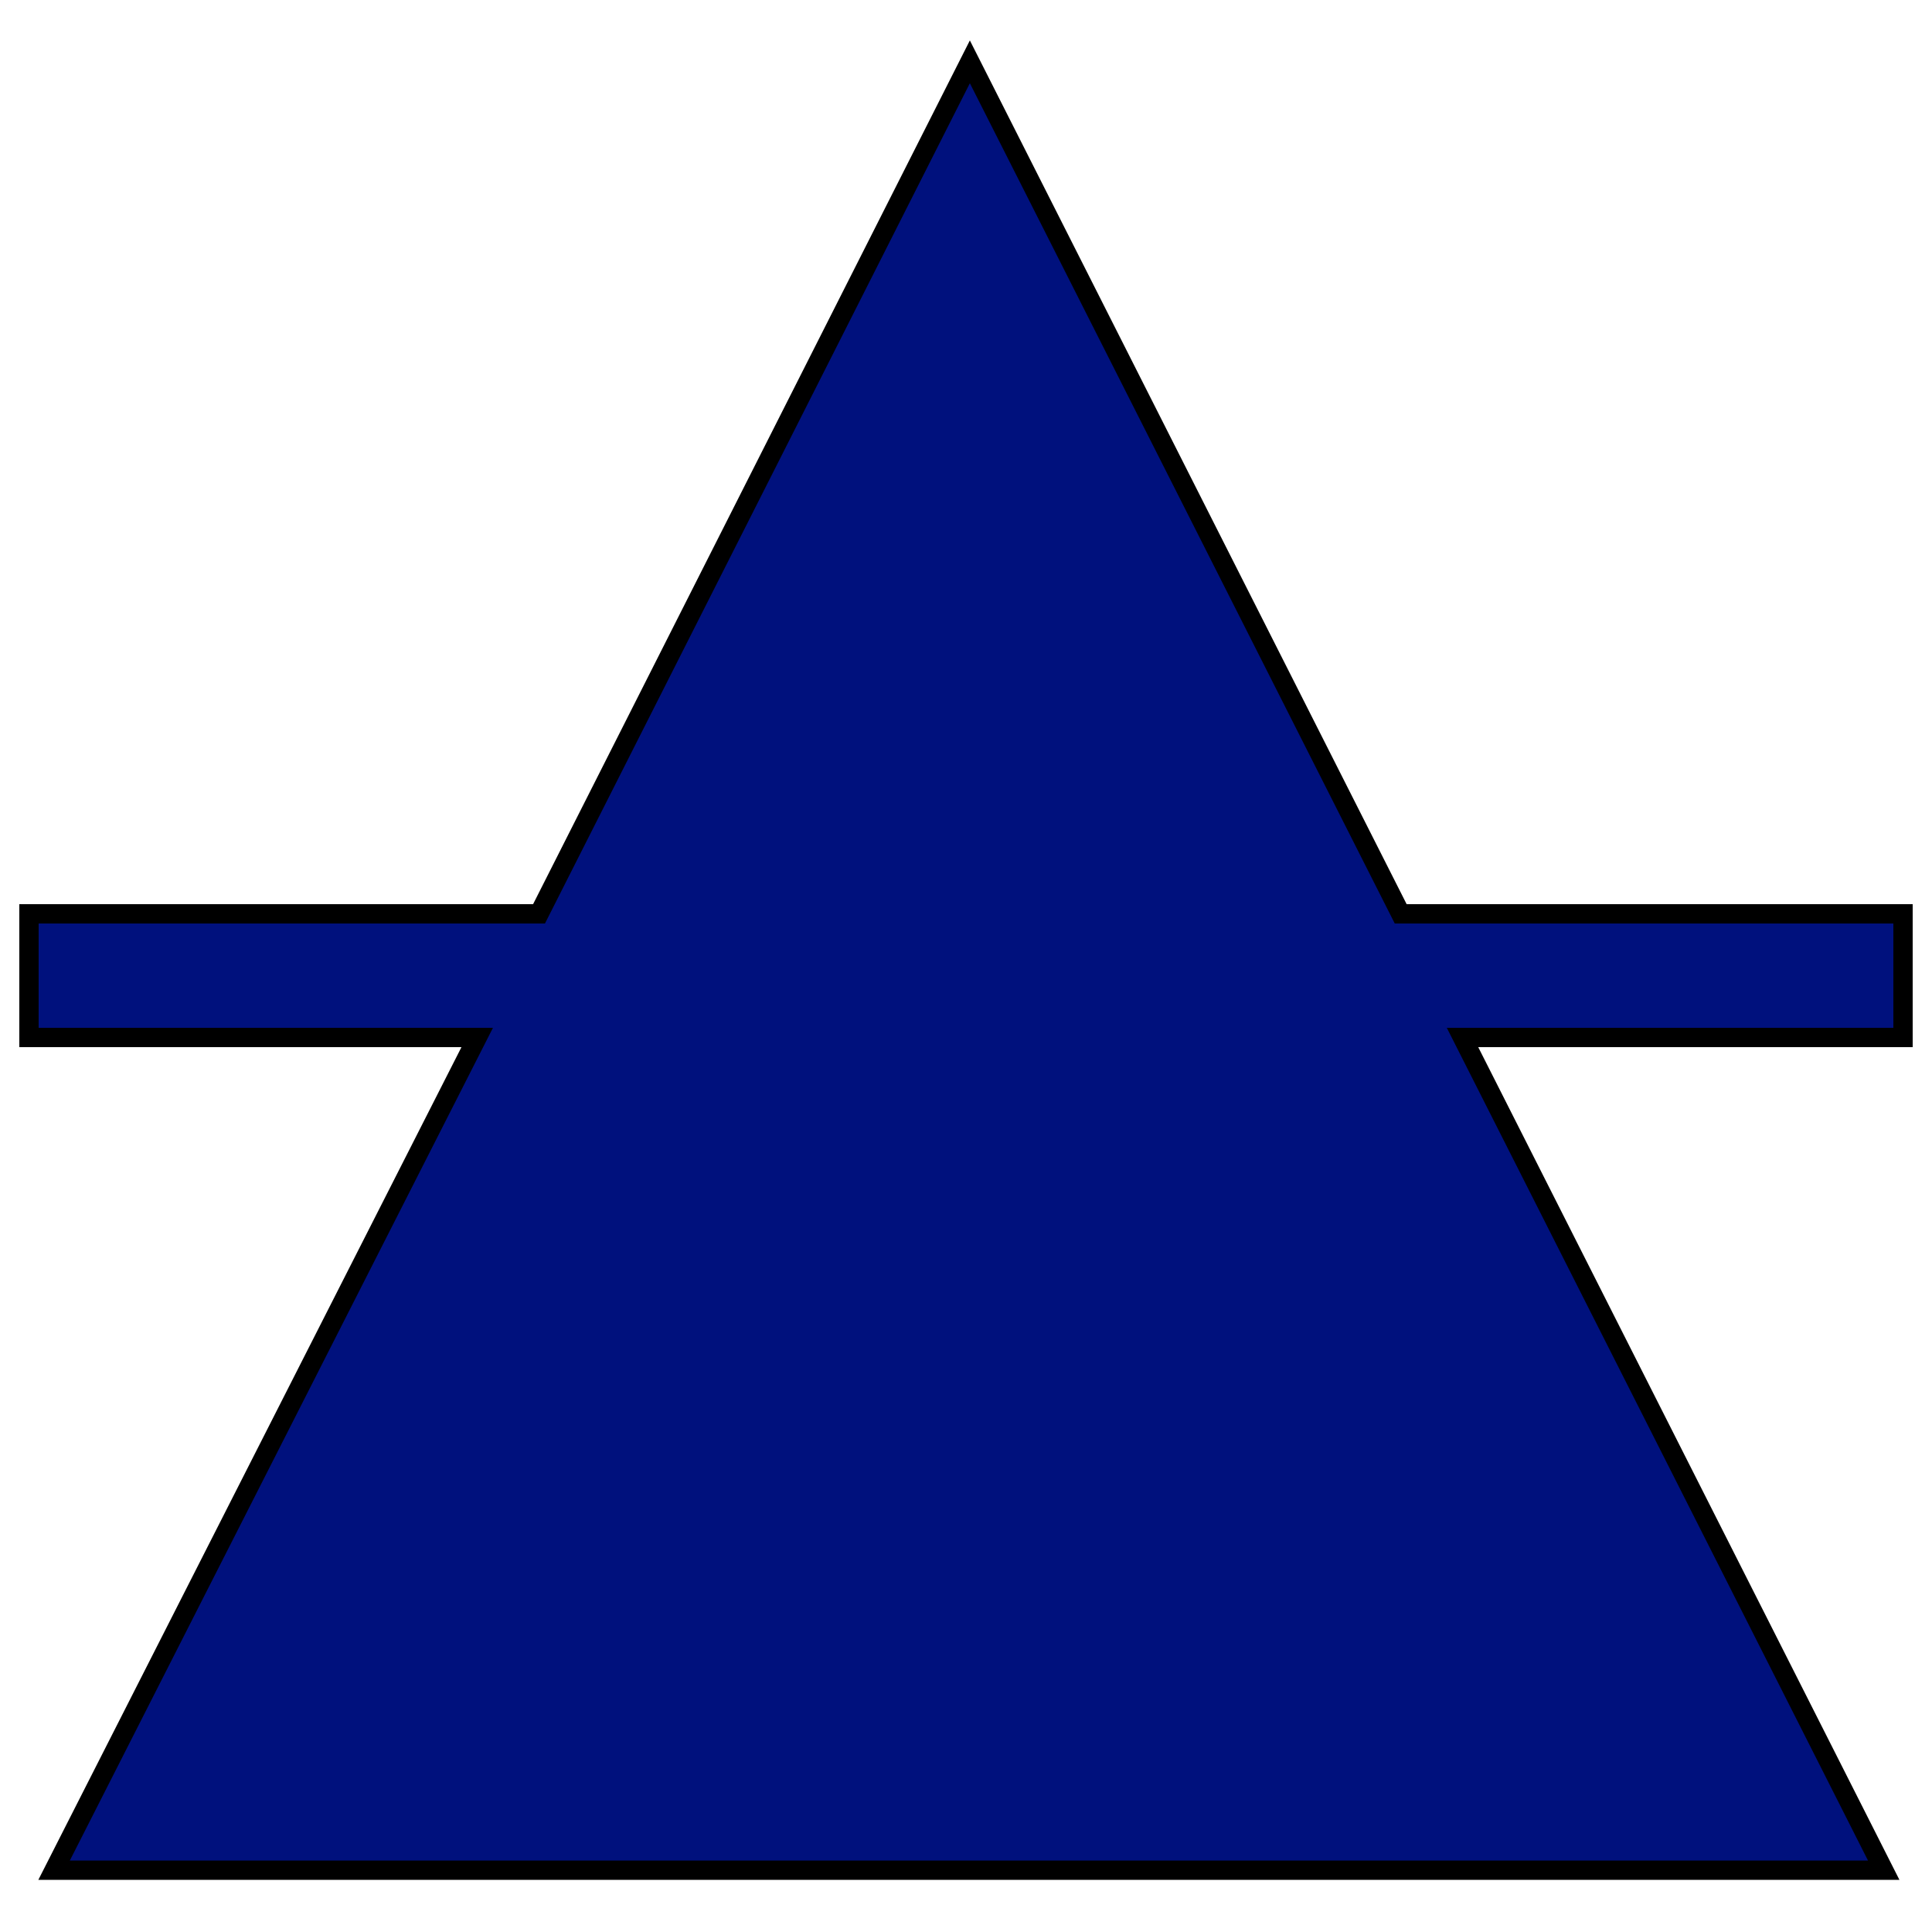 <?xml version="1.0" encoding="utf-8"?>
<!-- Generator: Adobe Illustrator 25.2.0, SVG Export Plug-In . SVG Version: 6.00 Build 0)  -->
<svg version="1.1" id="Layer_1" xmlns="http://www.w3.org/2000/svg" xmlns:xlink="http://www.w3.org/1999/xlink" x="0px" y="0px"
	 viewBox="0 0 100 100" style="enable-background:new 0 0 100 100;" xml:space="preserve">
<polygon style="fill:#00117D;stroke:#000000;stroke-miterlimit:10;" points="98.5,47.3 72.5,47.3 50.2,3.2 27.9,47.3 1.5,47.3 
	1.5,53.7 24.7,53.7 2.8,96.8 97.5,96.8 75.7,53.7 98.5,53.7 "/>
</svg>
